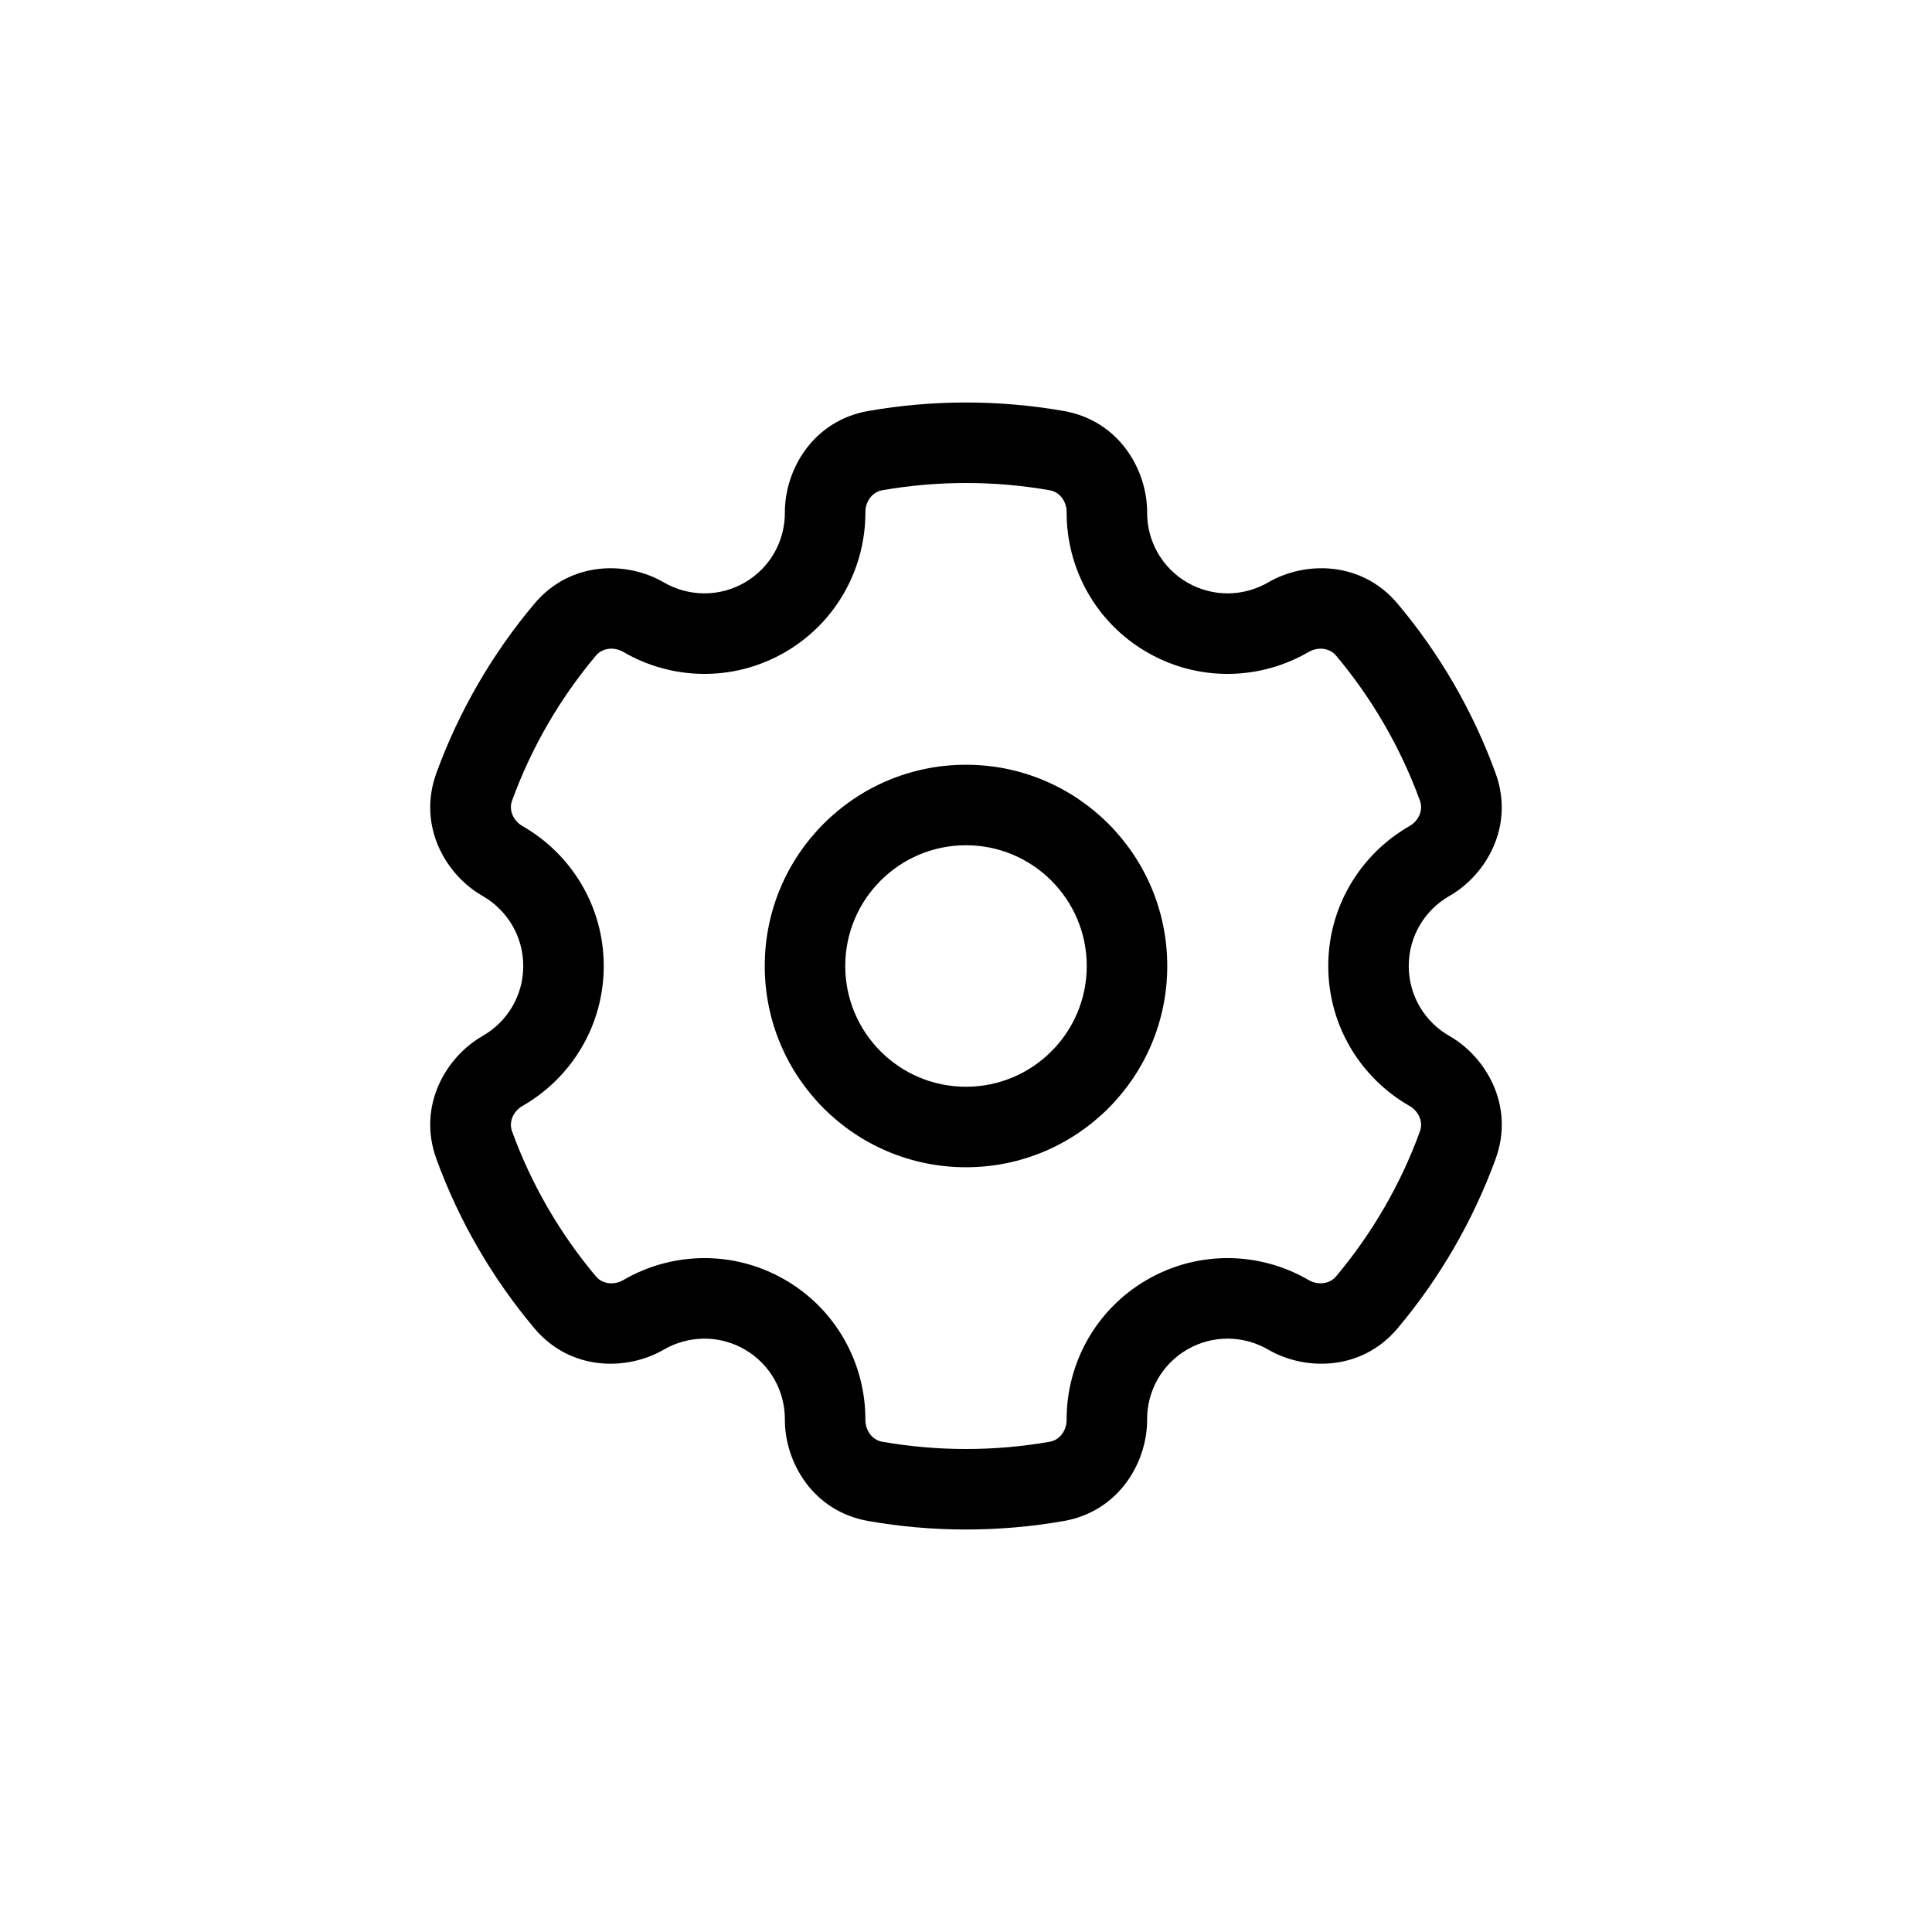<svg width="24" height="24" viewBox="0 0 24 24" fill="none" xmlns="http://www.w3.org/2000/svg">
<path fill-rule="evenodd" clip-rule="evenodd" d="M15.755 7.234C15.453 7.41 15.071 7.422 14.75 7.237C14.429 7.051 14.248 6.715 14.25 6.365C14.252 5.844 13.908 5.226 13.212 5.105C12.818 5.036 12.413 5 12 5C11.587 5 11.182 5.036 10.788 5.105C10.092 5.226 9.748 5.844 9.75 6.365C9.752 6.715 9.571 7.052 9.25 7.237C8.929 7.422 8.547 7.41 8.245 7.234C7.795 6.972 7.09 6.961 6.637 7.501C6.118 8.119 5.703 8.829 5.421 9.603C5.18 10.267 5.543 10.872 5.995 11.13C6.299 11.304 6.5 11.629 6.5 12C6.5 12.371 6.299 12.696 5.995 12.869C5.543 13.128 5.18 13.733 5.421 14.397C5.703 15.171 6.118 15.881 6.637 16.499C7.09 17.039 7.795 17.027 8.245 16.766C8.547 16.59 8.929 16.578 9.25 16.763C9.571 16.948 9.752 17.285 9.75 17.635C9.748 18.156 10.092 18.774 10.788 18.895C11.182 18.964 11.587 19 12 19C12.413 19 12.818 18.964 13.212 18.895C13.908 18.774 14.252 18.156 14.25 17.635C14.248 17.285 14.429 16.948 14.75 16.763C15.071 16.578 15.453 16.59 15.755 16.766C16.204 17.027 16.91 17.039 17.363 16.499C17.882 15.881 18.296 15.171 18.579 14.397C18.82 13.733 18.457 13.128 18.005 12.869C17.701 12.696 17.5 12.371 17.5 12C17.5 11.629 17.701 11.304 18.005 11.13C18.457 10.872 18.82 10.267 18.578 9.603C18.296 8.829 17.882 8.119 17.363 7.501C16.91 6.961 16.204 6.972 15.755 7.234ZM14.25 8.103C14.894 8.475 15.659 8.448 16.258 8.098C16.37 8.034 16.514 8.046 16.597 8.144C17.042 8.674 17.397 9.283 17.639 9.946C17.683 10.067 17.621 10.198 17.509 10.262C16.906 10.607 16.5 11.256 16.5 12C16.5 12.744 16.906 13.393 17.509 13.738C17.621 13.802 17.683 13.933 17.639 14.054C17.398 14.717 17.042 15.325 16.597 15.856C16.515 15.954 16.37 15.966 16.258 15.902C15.659 15.552 14.894 15.525 14.25 15.897C13.606 16.269 13.247 16.945 13.25 17.639C13.25 17.768 13.167 17.888 13.04 17.91C12.702 17.969 12.355 18 12 18C11.645 18 11.298 17.969 10.96 17.91C10.833 17.888 10.75 17.768 10.75 17.639C10.753 16.945 10.394 16.269 9.75 15.897C9.106 15.525 8.341 15.552 7.742 15.902C7.63 15.966 7.485 15.954 7.403 15.856C6.957 15.325 6.602 14.717 6.361 14.054C6.317 13.933 6.379 13.802 6.491 13.738C7.094 13.393 7.5 12.744 7.5 12C7.5 11.256 7.094 10.607 6.491 10.262C6.379 10.198 6.317 10.067 6.361 9.946C6.602 9.283 6.957 8.675 7.403 8.144C7.485 8.046 7.63 8.034 7.742 8.098C8.341 8.448 9.106 8.475 9.75 8.103C10.394 7.731 10.753 7.055 10.75 6.361C10.75 6.232 10.833 6.112 10.96 6.09C11.298 6.031 11.645 6 12 6C12.355 6 12.702 6.031 13.04 6.09C13.167 6.112 13.25 6.231 13.25 6.361C13.247 7.055 13.606 7.731 14.25 8.103ZM10.5 12C10.5 11.172 11.171 10.5 12 10.5C12.828 10.5 13.5 11.172 13.5 12C13.5 12.828 12.828 13.5 12 13.5C11.171 13.5 10.5 12.828 10.5 12ZM12 9.5C10.619 9.5 9.5 10.619 9.5 12C9.5 13.381 10.619 14.5 12 14.5C13.381 14.5 14.5 13.381 14.5 12C14.5 10.619 13.381 9.5 12 9.5Z" fill="currentColor" />
</svg>
